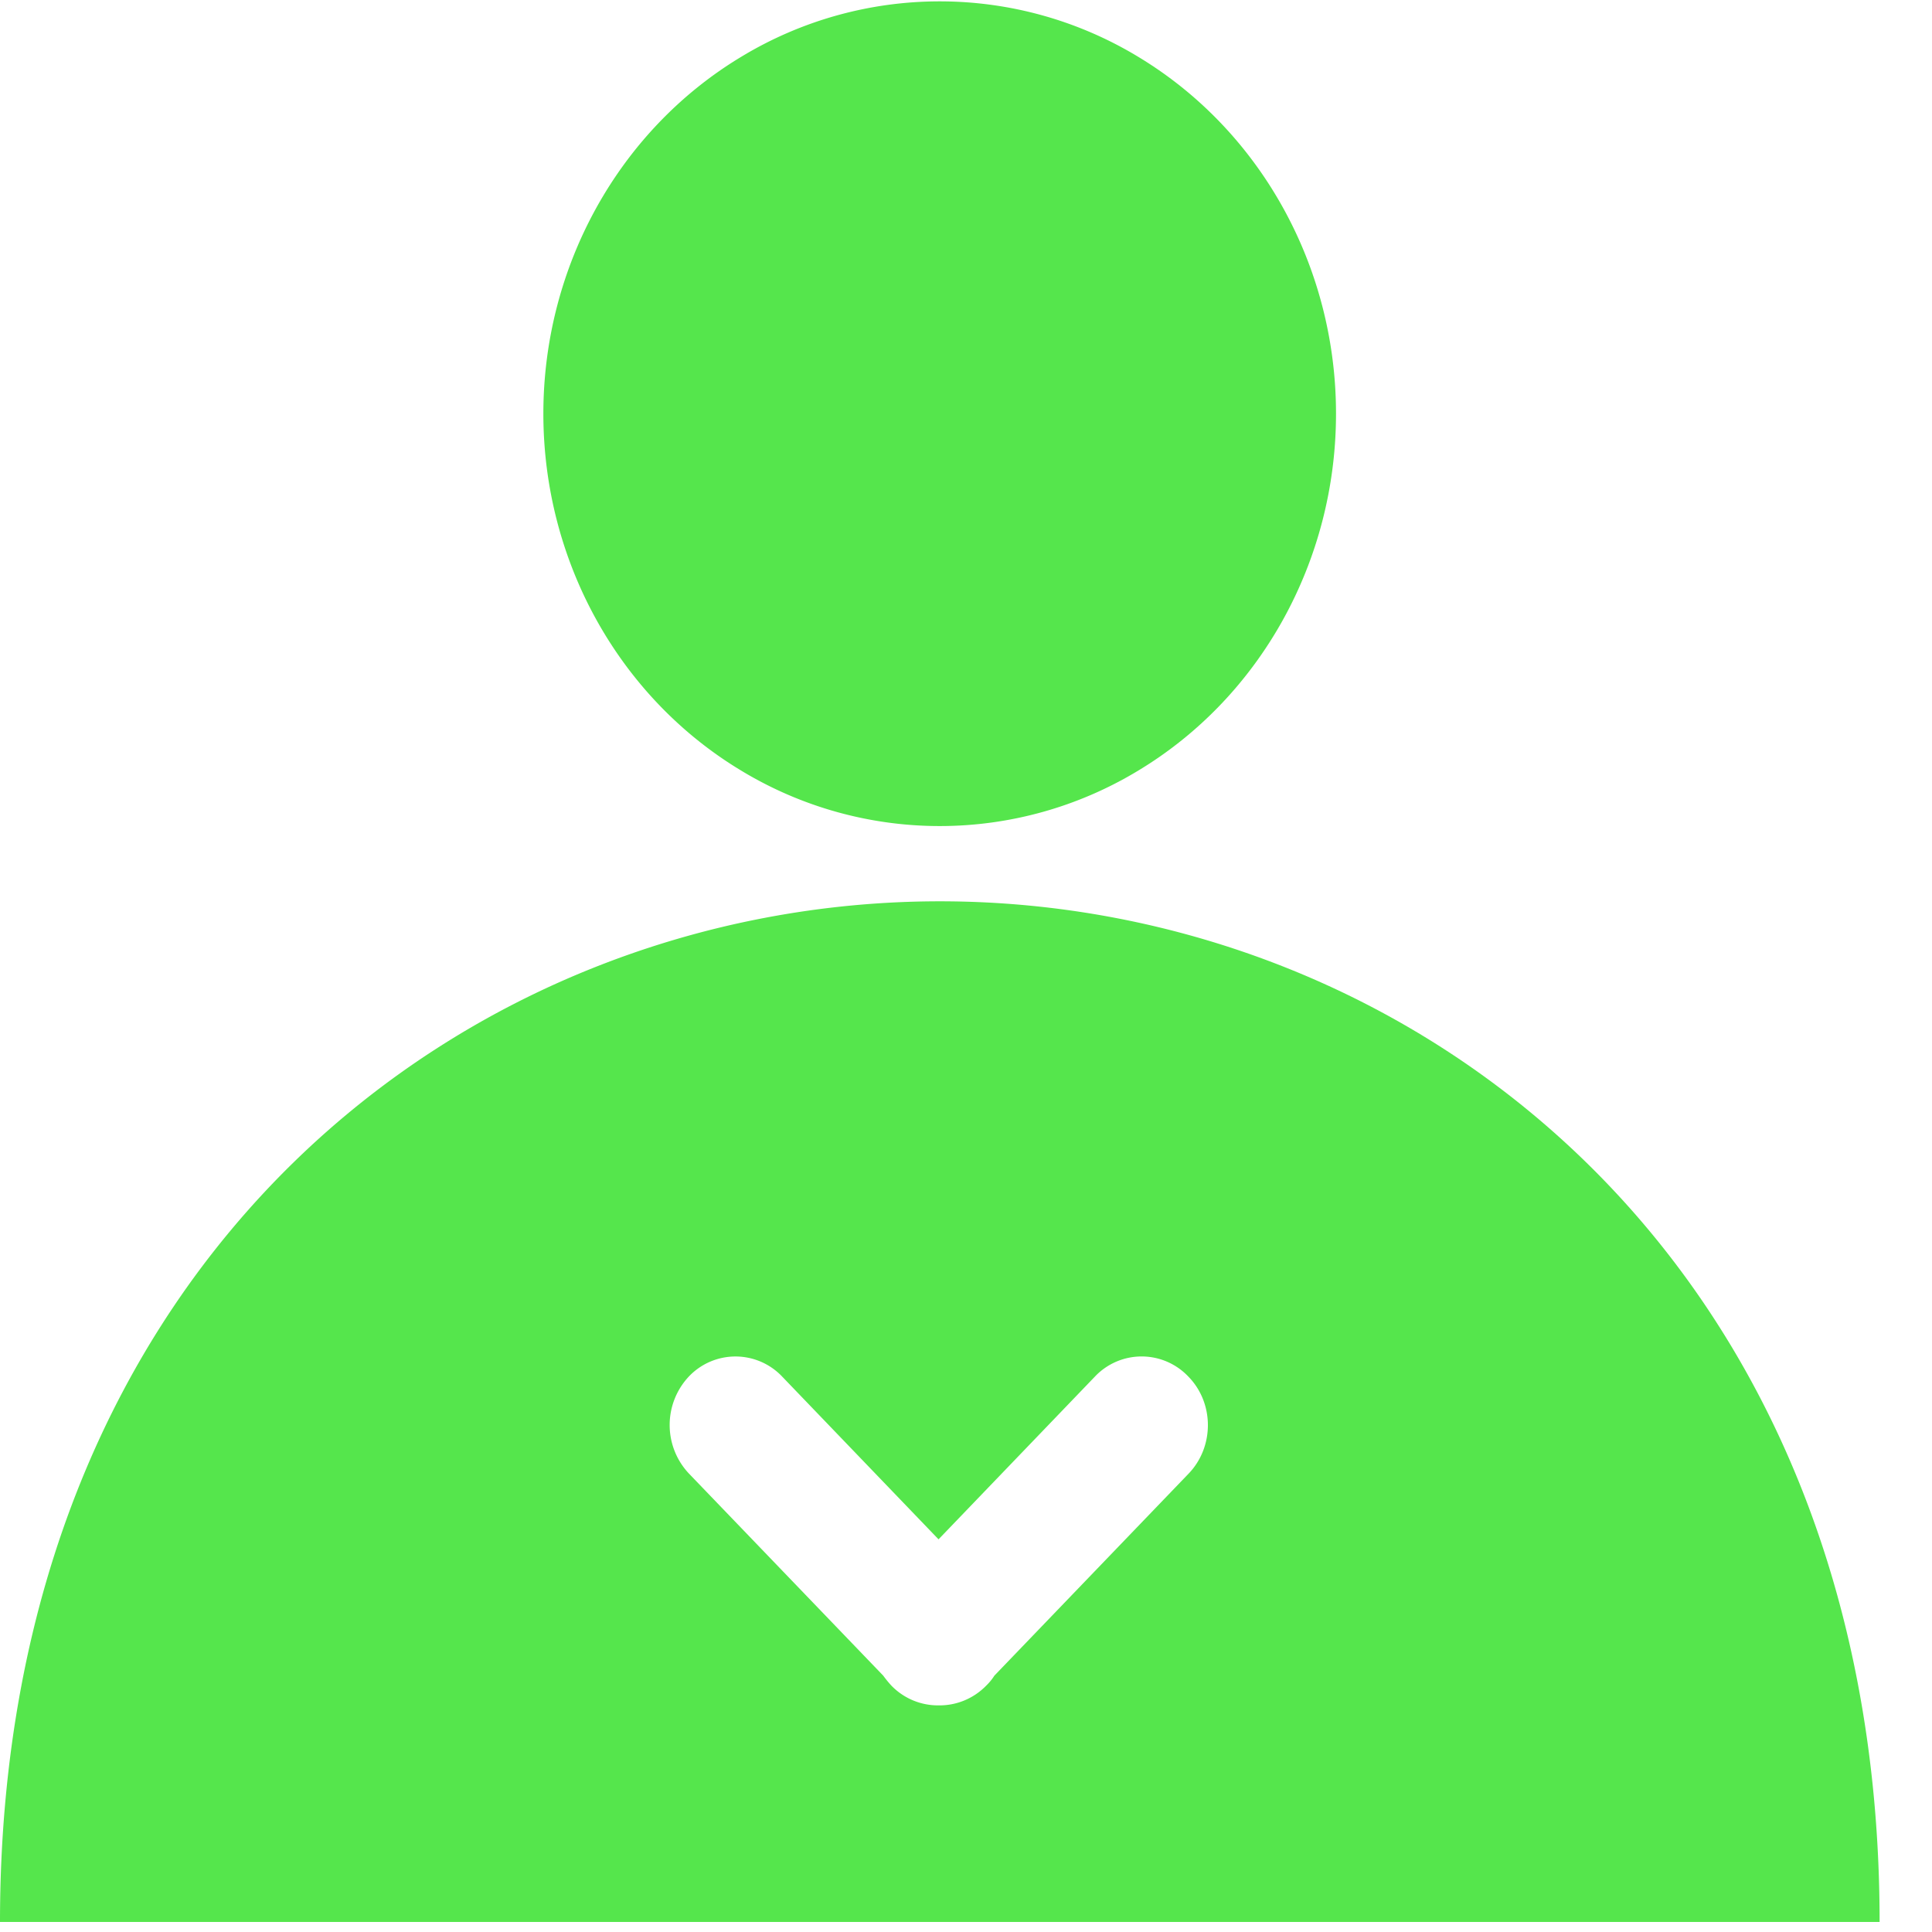<?xml version="1.0" standalone="no"?><!DOCTYPE svg PUBLIC "-//W3C//DTD SVG 1.1//EN" "http://www.w3.org/Graphics/SVG/1.1/DTD/svg11.dtd"><svg t="1582022037116" class="icon" viewBox="0 0 1024 1024" version="1.1" xmlns="http://www.w3.org/2000/svg" p-id="4305" xmlns:xlink="http://www.w3.org/1999/xlink" width="200" height="200"><defs><style type="text/css"></style></defs><path d="M287.992 219.26c0 78.103 40.029 150.249 105.038 189.285a203.031 203.031 0 0 0 210.075 0c64.977-39.036 105.007-111.182 105.007-189.285 0-78.072-40.029-150.187-105.007-189.254a203.031 203.031 0 0 0-210.075 0c-64.977 39.036-105.038 111.182-105.038 189.285zM498.192 477.712C249.08 477.712 0 666.19 0 1018.663h996.228c0-352.504-248.956-540.951-498.036-540.951z m131.879 303.259l-103.021 107.148a28.548 28.548 0 0 1-4.251 5.213c-6.92 7.137-16.136 10.674-25.228 10.55-9.092 0.124-18.308-3.413-25.197-10.55a60.975 60.975 0 0 1-4.251-5.213l-103.021-107.148a37.547 37.547 0 0 1 0-51.386 34.071 34.071 0 0 1 49.431 0l82.913 86.295 82.913-86.295a34.071 34.071 0 0 1 49.462 0c13.808 14.057 13.808 37.205 0.248 51.386z" fill="#55E64C" p-id="4306"></path></svg>
